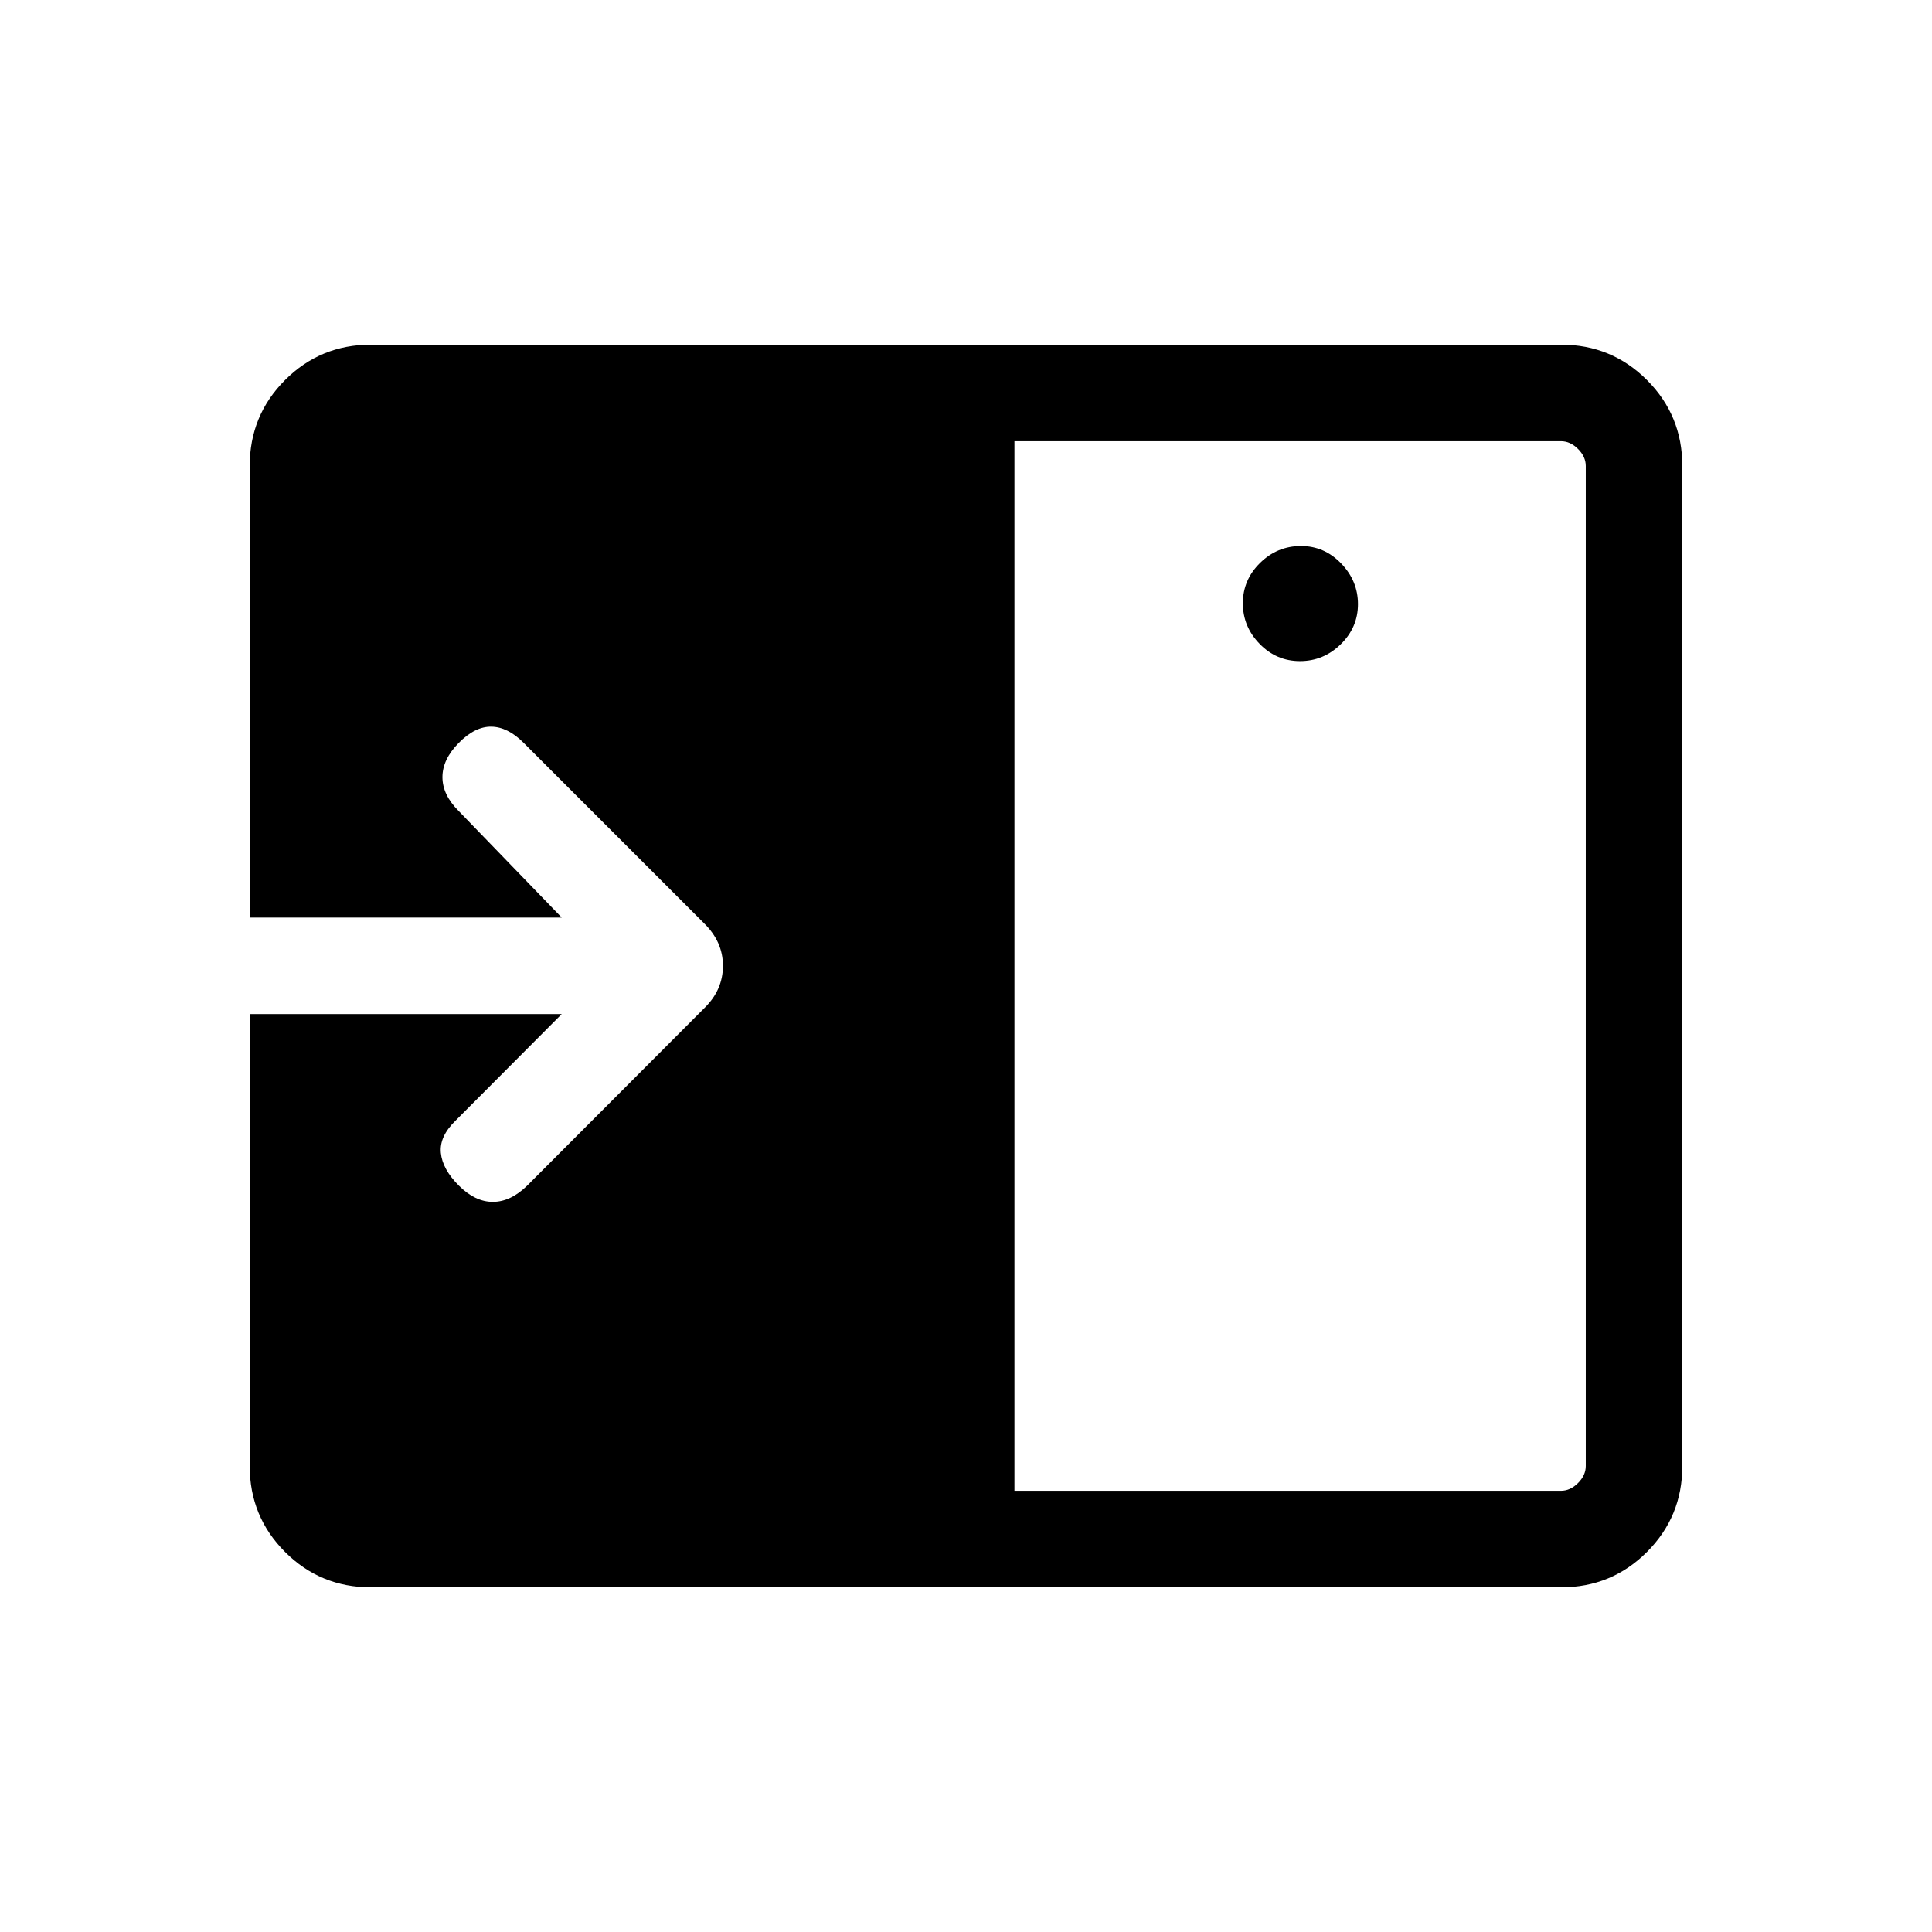 <svg xmlns="http://www.w3.org/2000/svg" height="20" viewBox="0 96 960 960" width="20"><path d="M645.962 424.5q11.691 0 20.249-8.368 8.558-8.367 8.558-19.942 0-11.574-8.362-20.228-8.361-8.654-19.928-8.654-11.787 0-20.344 8.406-8.558 8.406-8.558 20.038t8.347 20.19q8.347 8.558 20.038 8.558ZM504.076 836.769h271.577q4.616 0 8.462-3.846 3.847-3.847 3.847-8.462V327.539q0-4.615-3.847-8.462-3.846-3.846-8.462-3.846H504.076v521.538Zm-319.813 47.96q-25.053 0-42.619-17.565-17.566-17.566-17.566-42.703V599.884h155.039l-52.847 53.04q-8 7.807-7.212 15.922.789 8.115 8.904 16.23 8.115 8.116 16.923 8.116 8.807 0 17.067-8.068l88.173-88.346q9.105-8.942 9.105-20.886 0-11.944-9.346-21.084l-89.769-89.769q-7.808-7.808-15.923-7.961-8.115-.154-16.23 8.057t-8.115 17.019q0 8.807 8.082 16.845l51.188 52.925H124.078V327.539q0-25.137 17.566-42.703 17.566-17.565 42.619-17.565h591.474q25.053 0 42.619 17.565 17.566 17.566 17.566 42.612v497.104q0 25.046-17.566 42.612-17.566 17.565-42.619 17.565H184.263Z"/></svg>